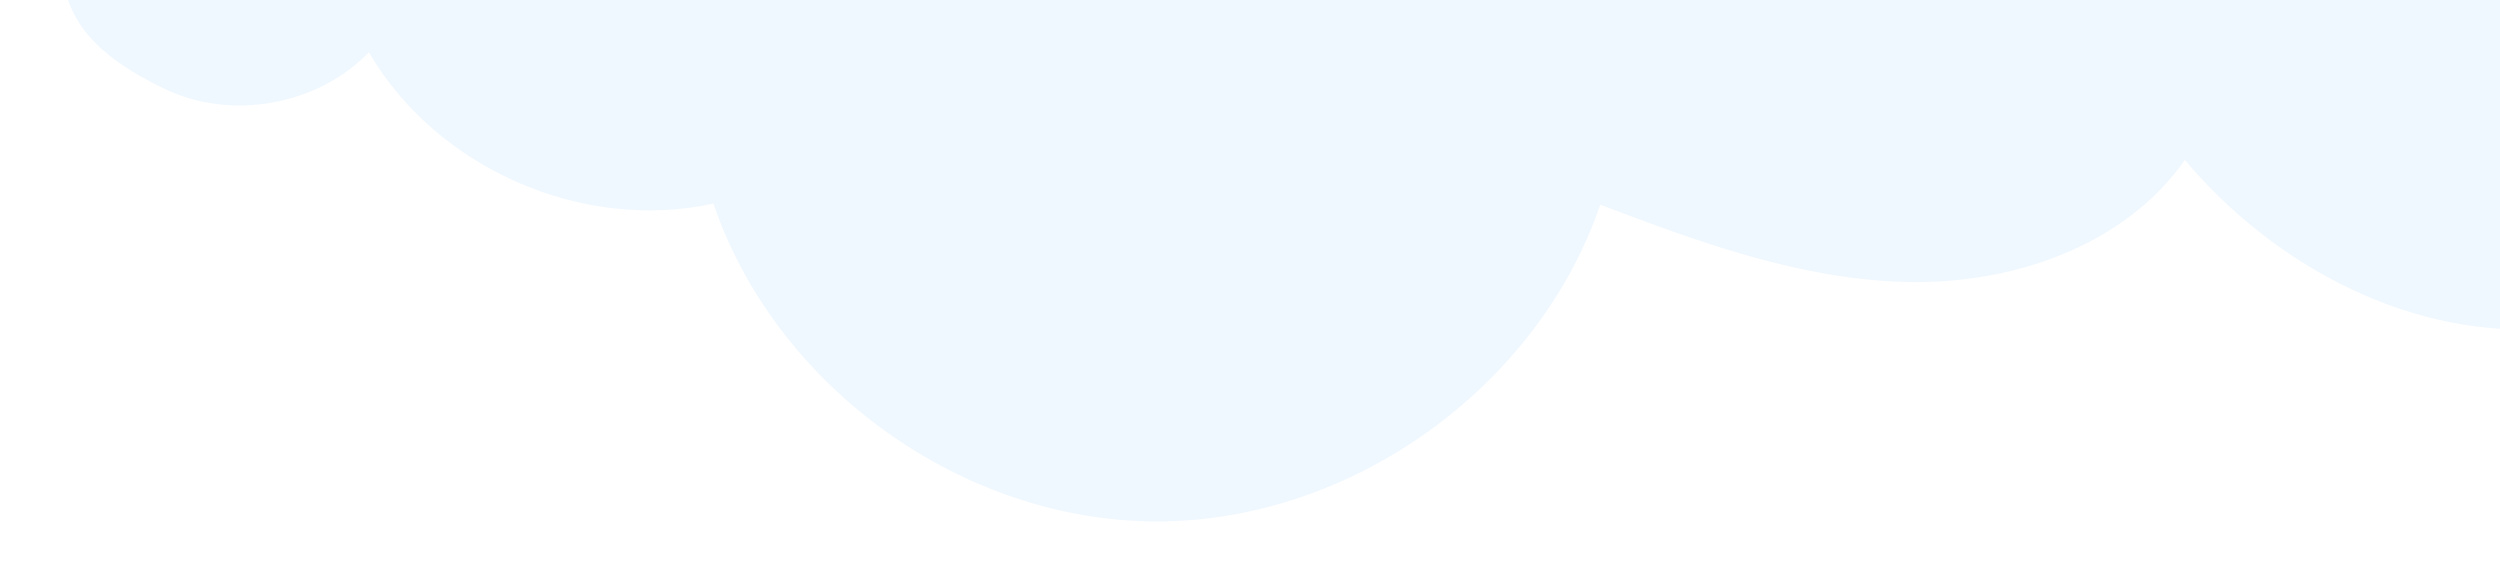 <svg width="963" height="225" viewBox="0 0 963 225" fill="none" xmlns="http://www.w3.org/2000/svg">
<g filter="url(#filter0_d_114_807)">
<path d="M3.534 -21.74C-0.266 6.53 16.584 21.75 42.254 34.17C67.924 46.6 101.275 40.67 121.094 20.16C147.084 64.81 203.344 89.5 253.804 78.42C277.834 149.18 349.734 200.78 424.464 200.87C499.194 200.96 571.234 149.55 595.434 78.85C633.474 93.33 672.524 107.64 713.214 108.63C753.904 109.62 797.194 94.95 820.614 61.65C855.624 103.23 909.334 131.41 963.454 126.35C1017.57 121.29 1068.46 77.78 1072.96 23.61C1101.86 37.33 1134.11 47.72 1165.56 41.86C1197.01 36 1226.37 9.35 1225.81 -22.64C906.904 -22.85 589.364 -25.79 270.444 -26L3.534 -21.74Z" fill="#F0F8FF"/>
</g>
<defs>
<filter id="filter0_d_114_807" x="0" y="-50" width="1270.82" height="274.87" filterUnits="userSpaceOnUse" color-interpolation-filters="sRGB">
<feFlood flood-opacity="0" result="BackgroundImageFix"/>
<feColorMatrix in="SourceAlpha" type="matrix" values="0 0 0 0 0 0 0 0 0 0 0 0 0 0 0 0 0 0 127 0" result="hardAlpha"/>
<feOffset dx="21"/>
<feGaussianBlur stdDeviation="12"/>
<feColorMatrix type="matrix" values="0 0 0 0 0.027 0 0 0 0 0.231 0 0 0 0 0.392 0 0 0 0.44 0"/>
<feBlend mode="normal" in2="BackgroundImageFix" result="effect1_dropShadow_114_807"/>
<feBlend mode="normal" in="SourceGraphic" in2="effect1_dropShadow_114_807" result="shape"/>
</filter>
</defs>
</svg>
